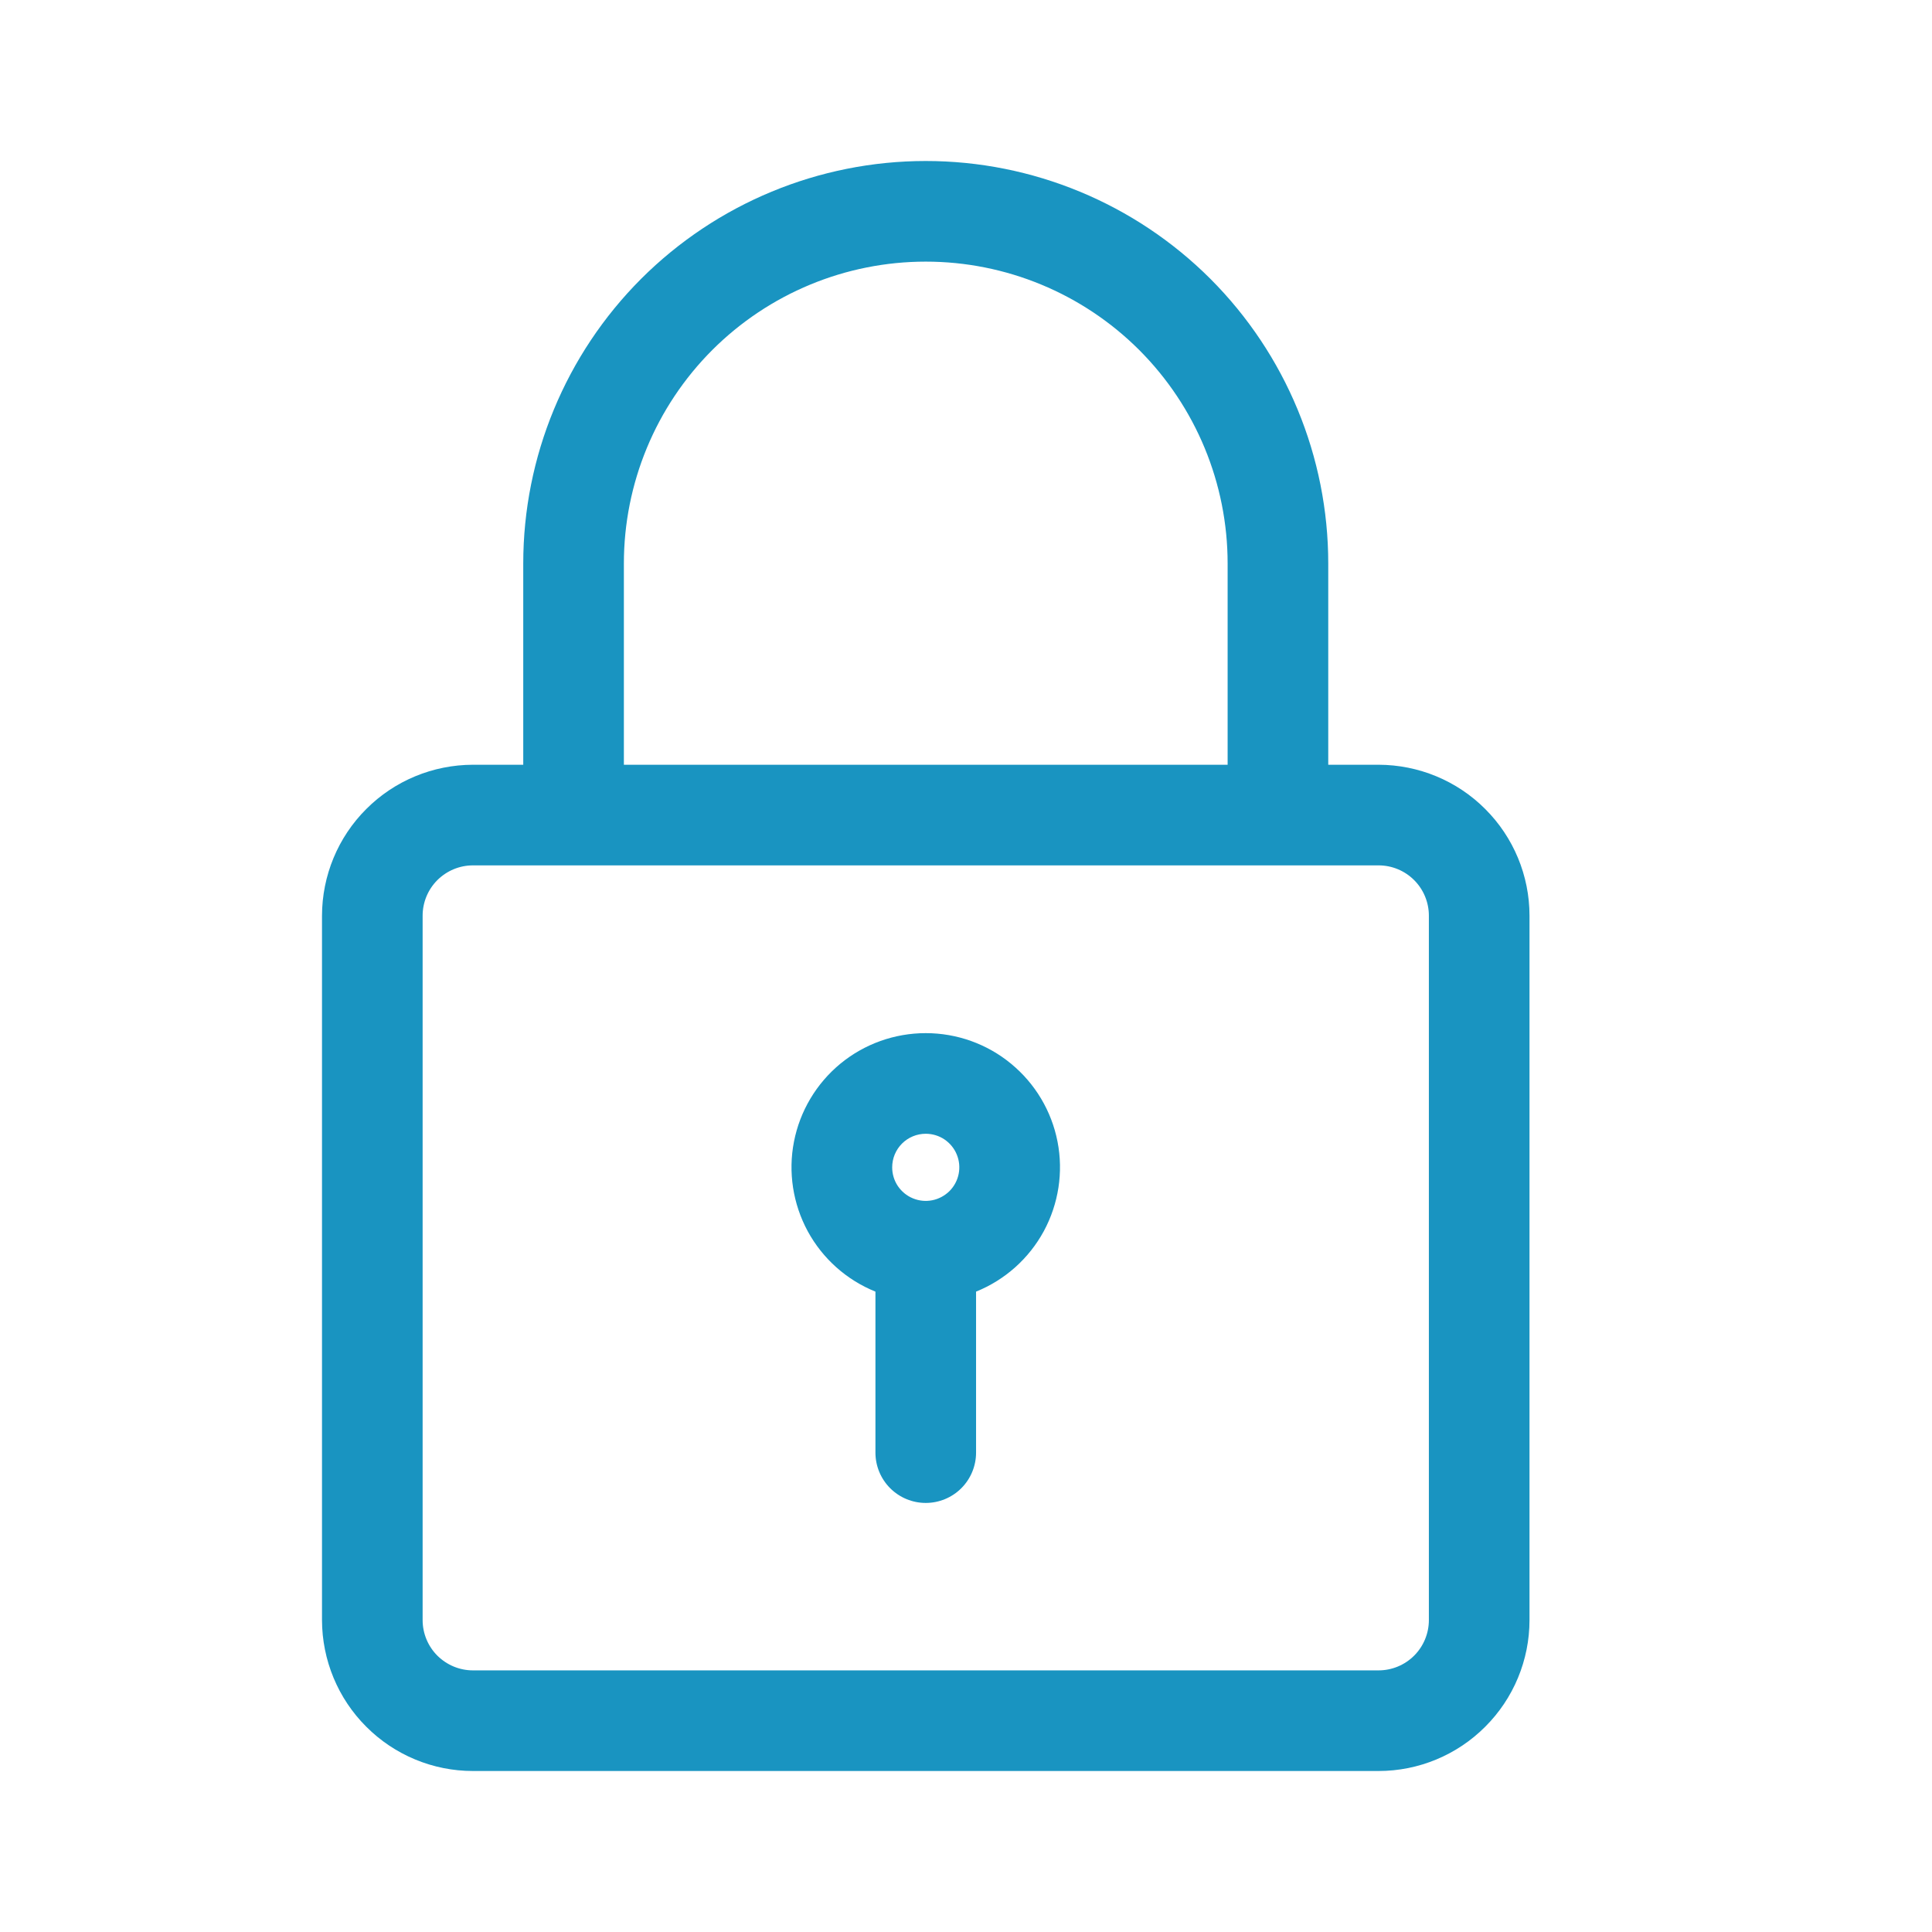 <svg width="24" height="24" viewBox="0 0 24 24" fill="none" xmlns="http://www.w3.org/2000/svg">
<path d="M17.125 9.5H16.5V7C16.5 5.674 15.973 4.402 15.036 3.464C14.098 2.527 12.826 2 11.5 2C10.174 2 8.902 2.527 7.964 3.464C7.027 4.402 6.5 5.674 6.5 7V9.5H5.875C5.378 9.501 4.901 9.698 4.55 10.05C4.198 10.401 4.001 10.878 4 11.375V20.125C4.001 20.622 4.198 21.099 4.55 21.45C4.901 21.802 5.378 22 5.875 22H17.125C17.622 22 18.099 21.802 18.45 21.45C18.802 21.099 19 20.622 19 20.125V11.375C19 10.878 18.802 10.401 18.45 10.05C18.099 9.698 17.622 9.501 17.125 9.5ZM7.75 7C7.75 6.005 8.145 5.052 8.848 4.348C9.552 3.645 10.505 3.25 11.5 3.25C12.495 3.25 13.448 3.645 14.152 4.348C14.855 5.052 15.25 6.005 15.25 7V9.5H7.75V7ZM17.75 20.125C17.75 20.291 17.684 20.45 17.567 20.567C17.45 20.684 17.291 20.75 17.125 20.75H5.875C5.709 20.75 5.551 20.684 5.433 20.567C5.316 20.45 5.25 20.291 5.25 20.125V11.375C5.25 11.209 5.316 11.05 5.433 10.933C5.551 10.816 5.709 10.75 5.875 10.75H17.125C17.291 10.75 17.45 10.816 17.567 10.933C17.684 11.05 17.75 11.209 17.75 11.375V20.125Z" fill="#1994C1"/>
<path d="M11.5 12.834C11.113 12.834 10.738 12.968 10.439 13.214C10.141 13.46 9.937 13.802 9.863 14.182C9.789 14.561 9.85 14.955 10.034 15.295C10.219 15.635 10.516 15.9 10.875 16.045V18.045C10.875 18.211 10.941 18.37 11.058 18.487C11.175 18.604 11.334 18.67 11.5 18.67C11.666 18.67 11.825 18.604 11.942 18.487C12.059 18.37 12.125 18.211 12.125 18.045V16.045C12.484 15.9 12.781 15.635 12.966 15.295C13.15 14.955 13.211 14.561 13.137 14.182C13.063 13.802 12.859 13.46 12.56 13.214C12.262 12.968 11.887 12.834 11.5 12.834ZM11.5 14.084C11.582 14.084 11.663 14.108 11.732 14.154C11.8 14.2 11.854 14.265 11.885 14.341C11.917 14.418 11.925 14.501 11.909 14.582C11.893 14.663 11.853 14.738 11.795 14.796C11.736 14.854 11.662 14.894 11.581 14.91C11.5 14.926 11.417 14.918 11.34 14.886C11.264 14.855 11.199 14.801 11.153 14.733C11.107 14.664 11.083 14.584 11.083 14.501C11.083 14.39 11.127 14.284 11.205 14.206C11.283 14.128 11.389 14.084 11.5 14.084Z" fill="#1994C1"/>
</svg>
